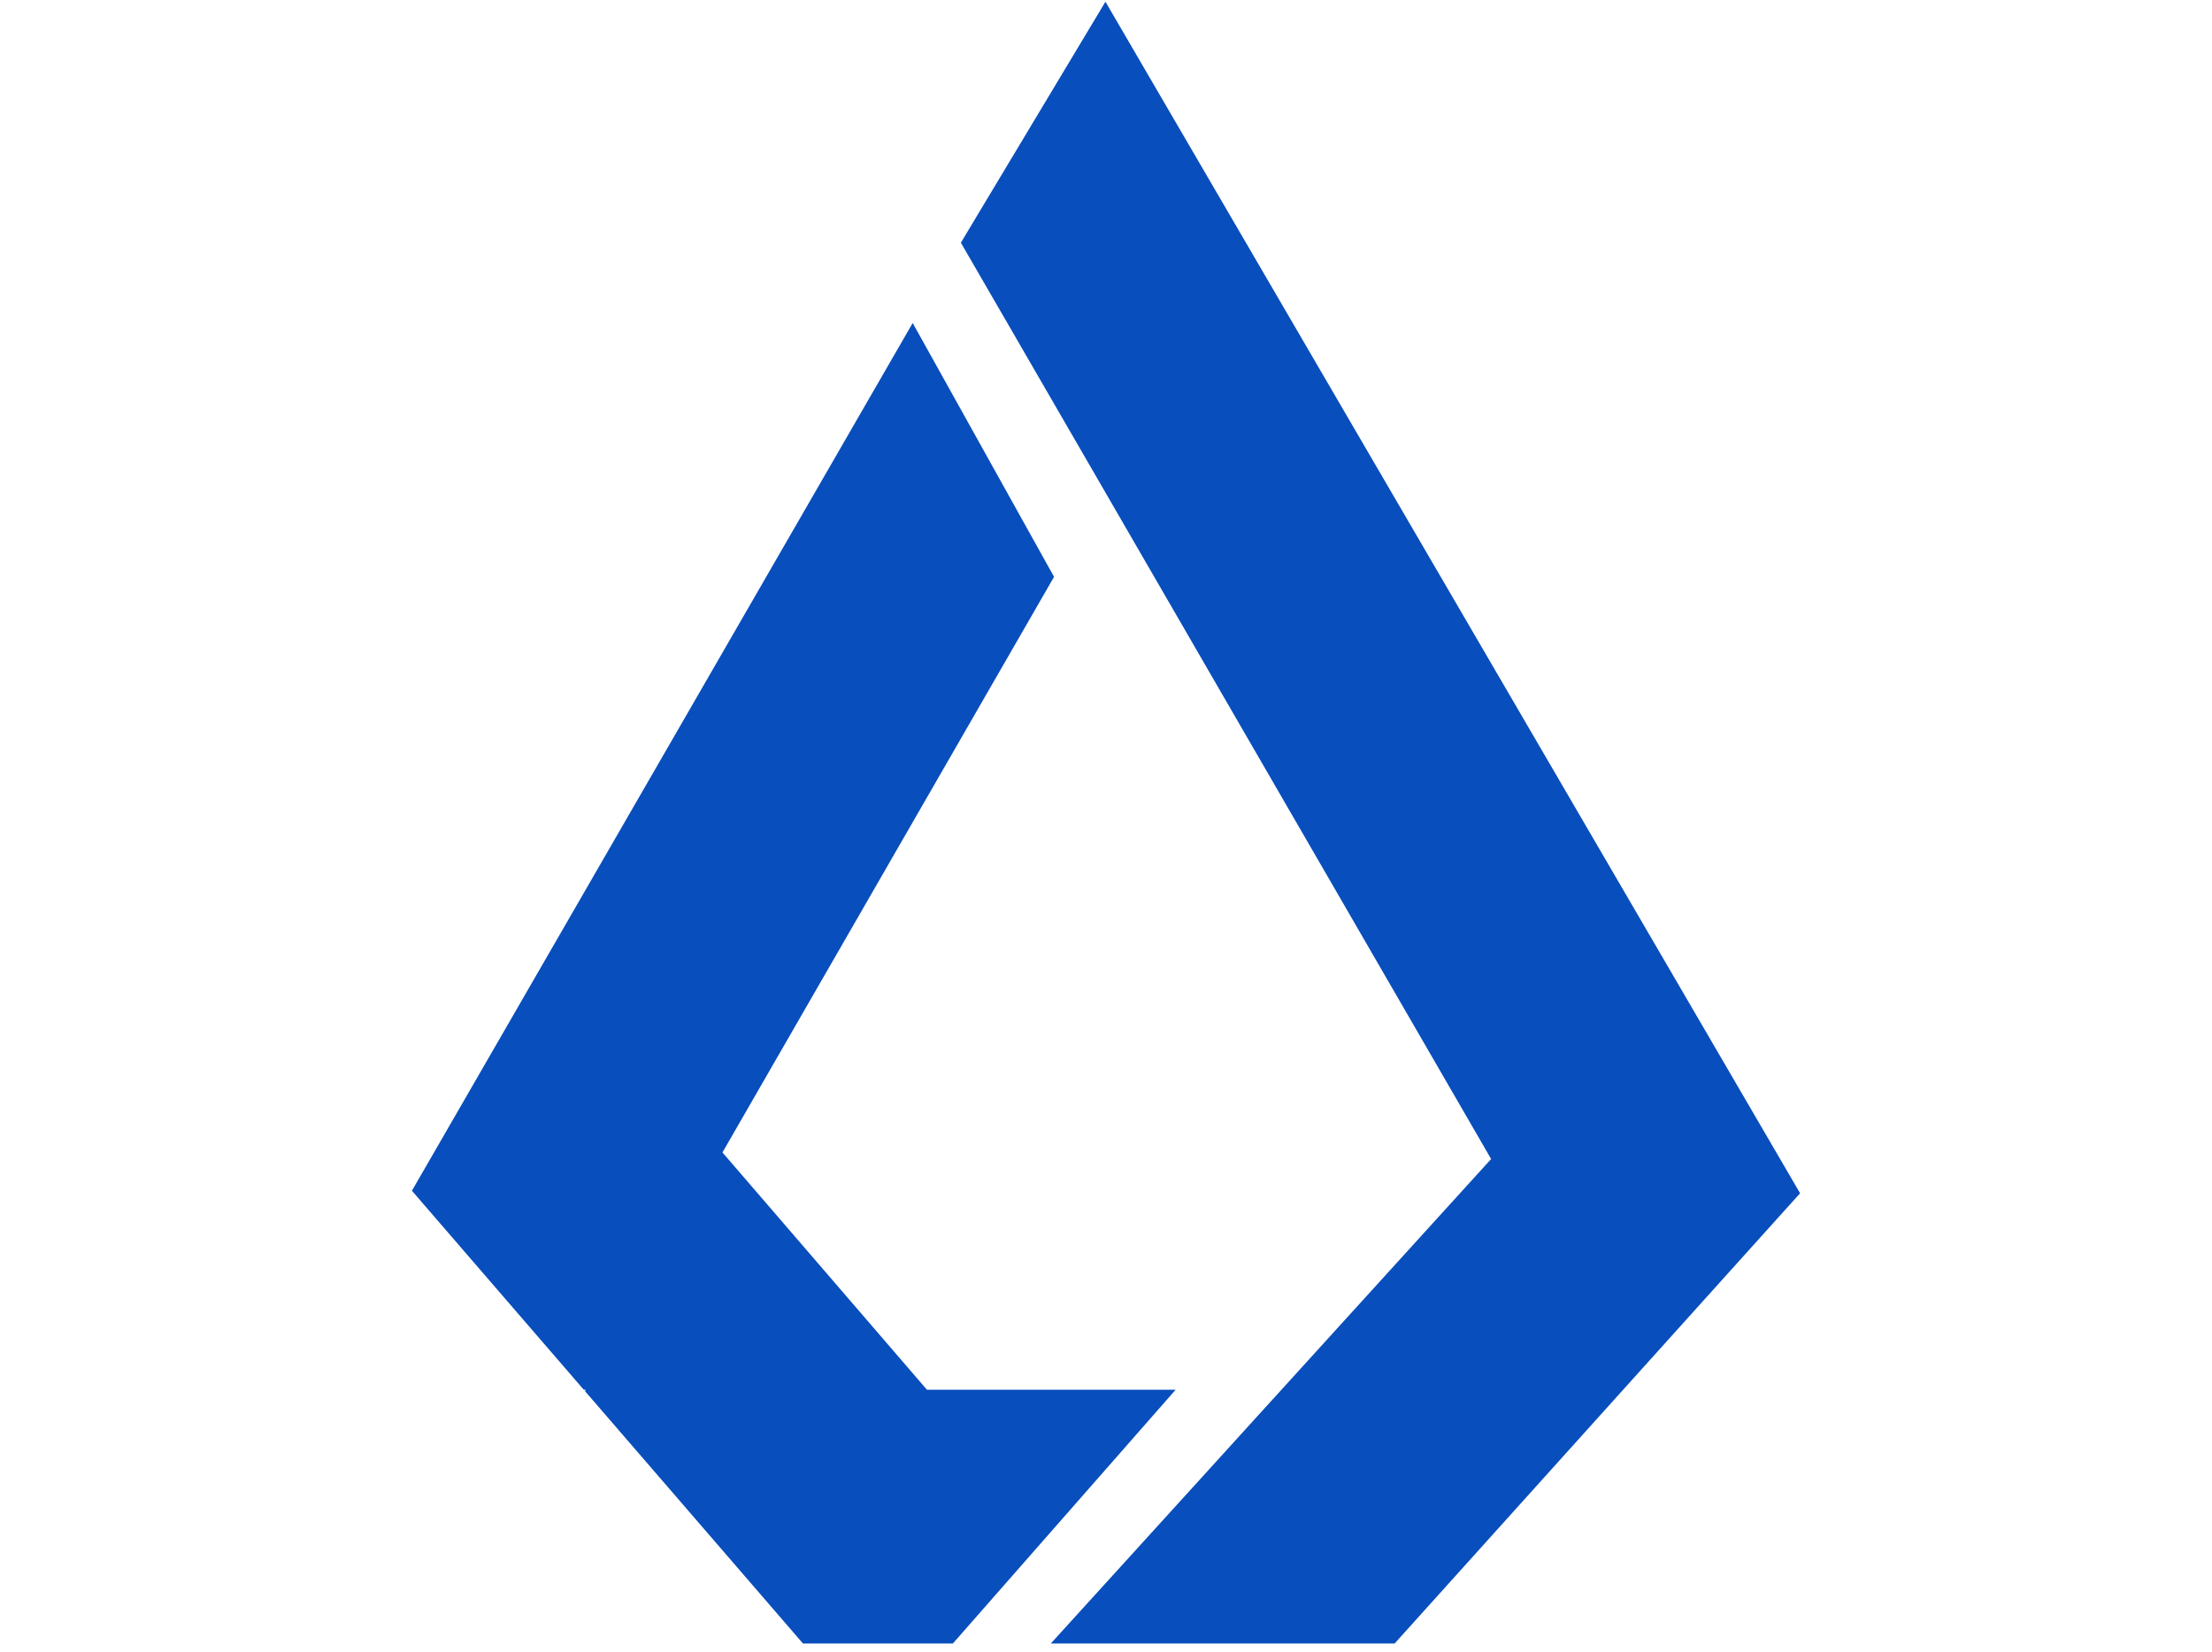 <svg xmlns="http://www.w3.org/2000/svg" viewBox="0 0 640 478"><defs><style>.cls-1{fill:none;}.cls-2{fill:#084ebc;}</style></defs><title>Lisk</title><g id="Layer_2" data-name="Layer 2"><g id="Layer_8" data-name="Layer 8"><path class="cls-1" d="M0,0V478H640V0ZM232.33,475.5l-63.08-73,.23-.4h-.58L119.18,344.5l39.87-69.07,105-182L305,166.89,209,333.42l59.16,68.65h72L275.69,475.5Zm171.17,0H304l127.4-140.18L278,70.22,319.84.5l201,344.73Z"/><polygon class="cls-2" points="278.01 70.22 431.43 335.32 304.03 475.5 403.5 475.5 520.82 345.23 319.84 0.5 278.01 70.22"/><polygon class="cls-2" points="268.19 402.07 209.03 333.42 304.97 166.89 264.07 93.45 159.05 275.43 119.18 344.5 168.9 402.07 169.48 402.07 169.25 402.47 232.33 475.5 275.69 475.5 340.15 402.07 268.19 402.07"/></g></g></svg>